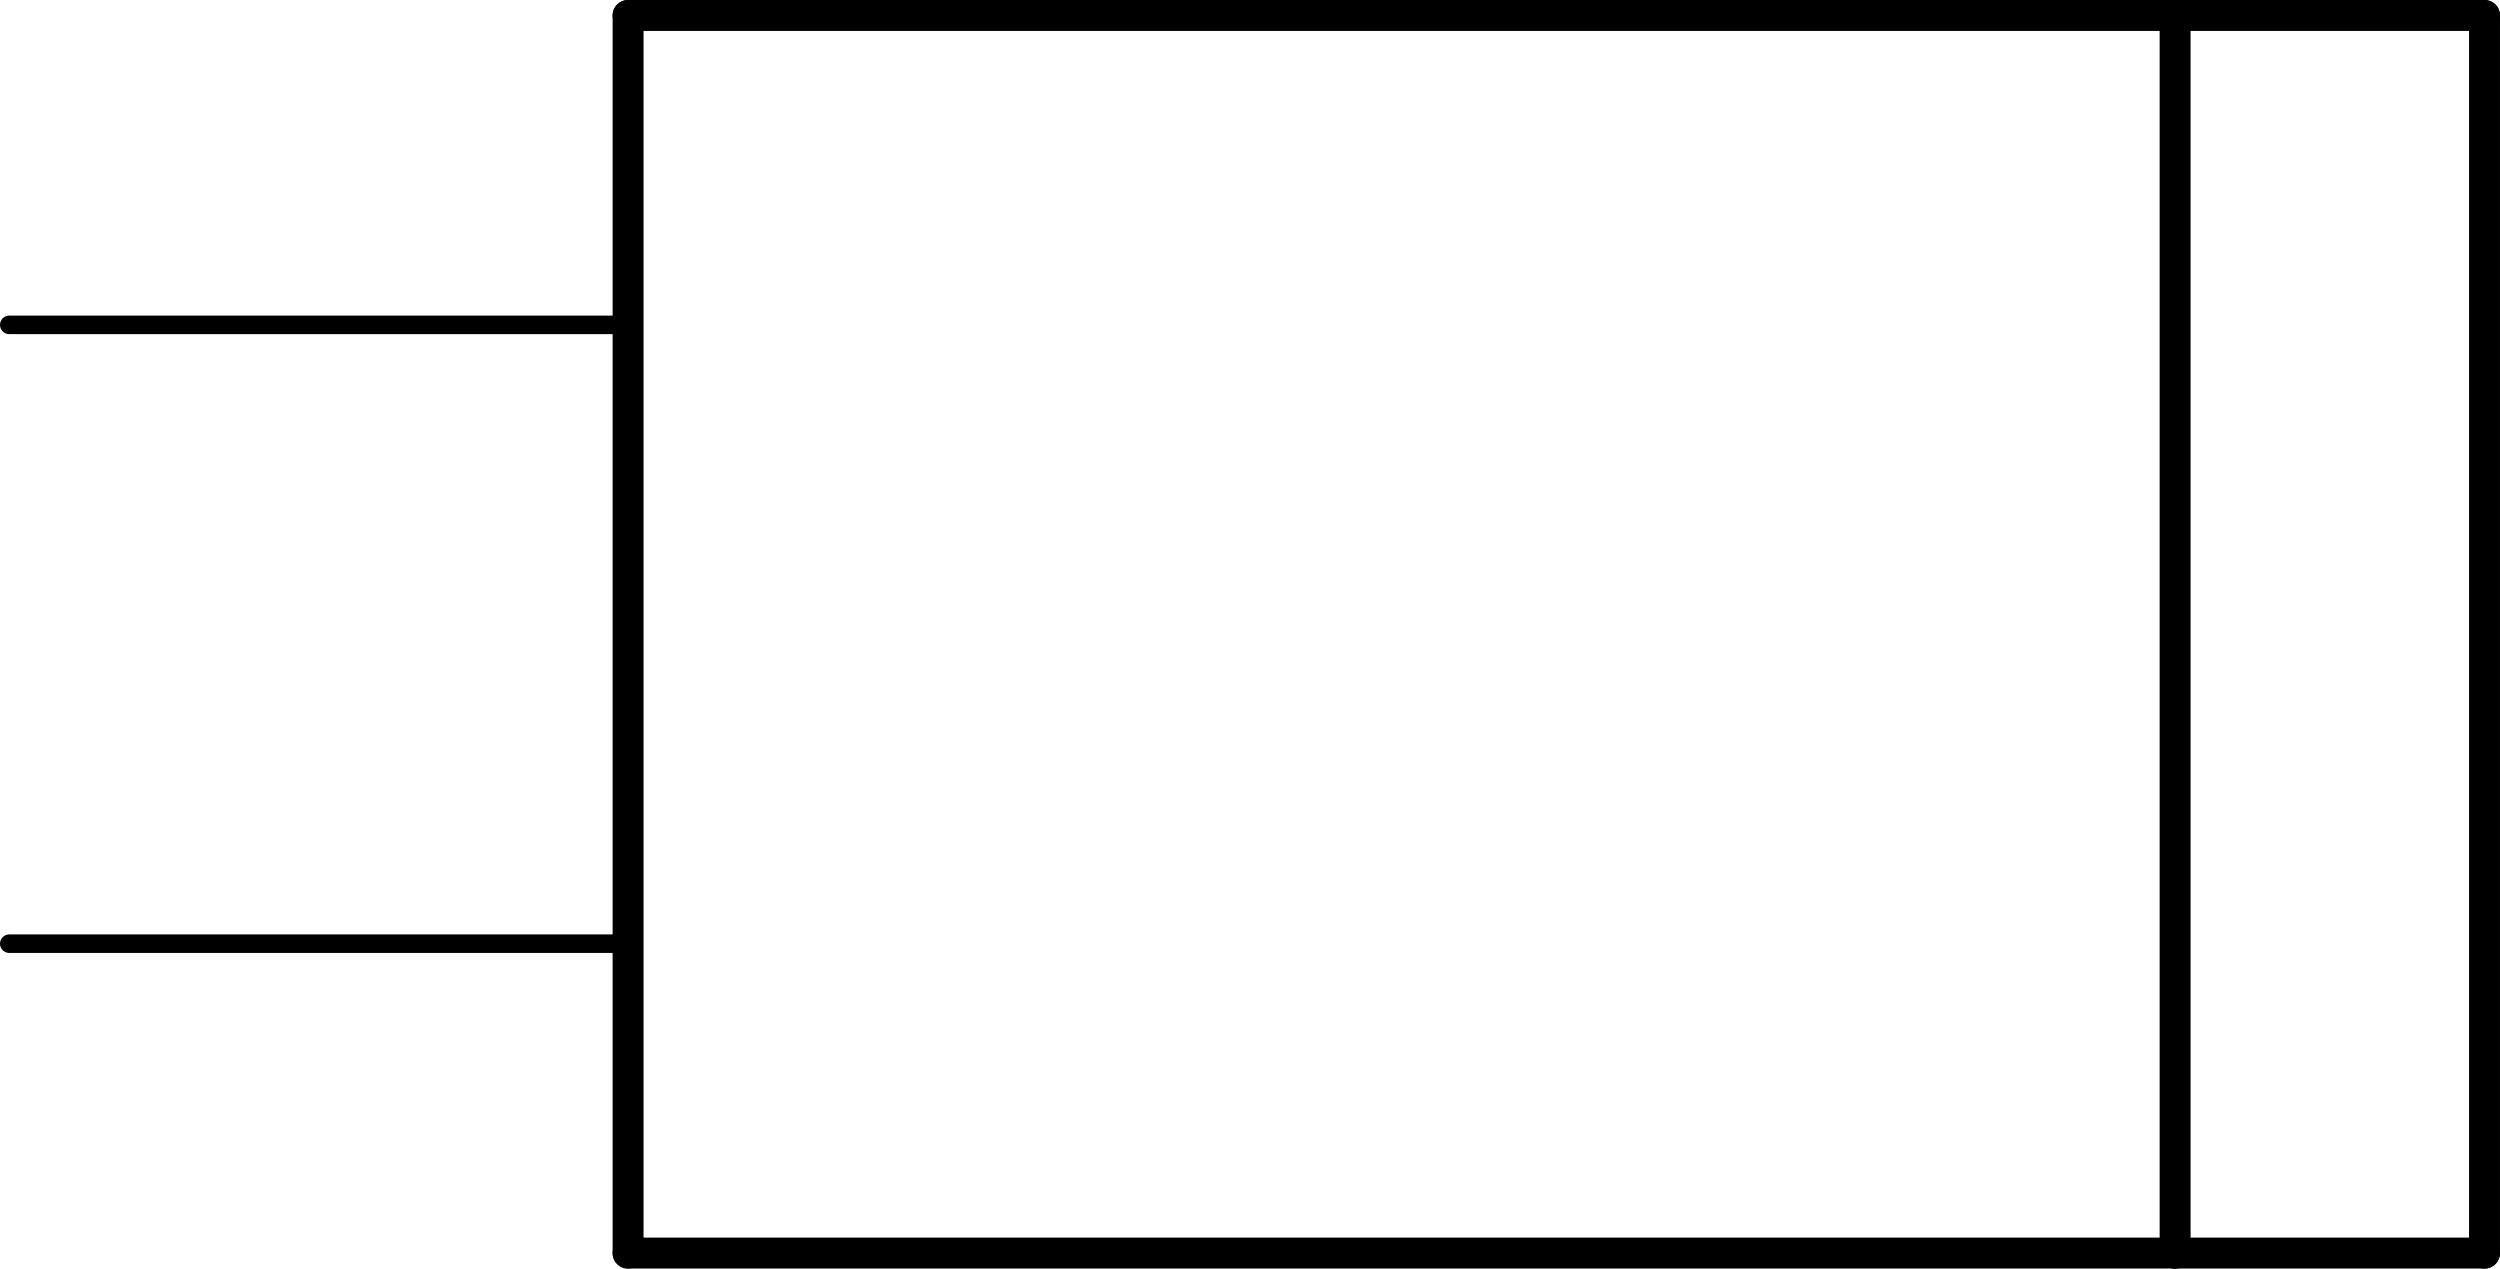 <?xml version='1.0' encoding='UTF-8' standalone='no'?>
<!-- Created with Fritzing (http://www.fritzing.org/) -->
<svg xmlns:svg='http://www.w3.org/2000/svg' xmlns='http://www.w3.org/2000/svg' version='1.2' baseProfile='tiny' x='0in' y='0in' width='0.808in' height='0.41in' viewBox='0 0 20.523 10.414' >
<g id='schematic'>
<line class='other' x1='20.396' y1='0.127' x2='17.856' y2='0.127' stroke='#000000' stroke-width='0.254' stroke-linecap='round'/>
<line class='other' x1='17.856' y1='0.127' x2='5.156' y2='0.127' stroke='#000000' stroke-width='0.254' stroke-linecap='round'/>
<line class='other' x1='5.156' y1='0.127' x2='5.156' y2='10.287' stroke='#000000' stroke-width='0.254' stroke-linecap='round'/>
<line class='other' x1='5.156' y1='10.287' x2='17.856' y2='10.287' stroke='#000000' stroke-width='0.254' stroke-linecap='round'/>
<line class='other' x1='17.856' y1='10.287' x2='20.396' y2='10.287' stroke='#000000' stroke-width='0.254' stroke-linecap='round'/>
<line class='other' x1='20.396' y1='10.287' x2='20.396' y2='0.127' stroke='#000000' stroke-width='0.254' stroke-linecap='round'/>
<line class='other' x1='17.856' y1='0.127' x2='17.856' y2='10.287' stroke='#000000' stroke-width='0.254' stroke-linecap='round'/>
<line class='pin' id='connector0pin' connectorname='VCC' x1='0.076' y1='7.747' x2='5.156' y2='7.747' stroke='#000000' stroke-width='0.152' stroke-linecap='round'/>
<rect class='terminal' id='connector0terminal' x='0.076' y='7.747' width='0' height='0' stroke='none' stroke-width='0' fill='none'/>
<line class='pin' id='connector1pin' connectorname='GND' x1='0.076' y1='2.667' x2='5.156' y2='2.667' stroke='#000000' stroke-width='0.152' stroke-linecap='round'/>
<rect class='terminal' id='connector1terminal' x='0.076' y='2.667' width='0' height='0' stroke='none' stroke-width='0' fill='none'/>
</g>
</svg>